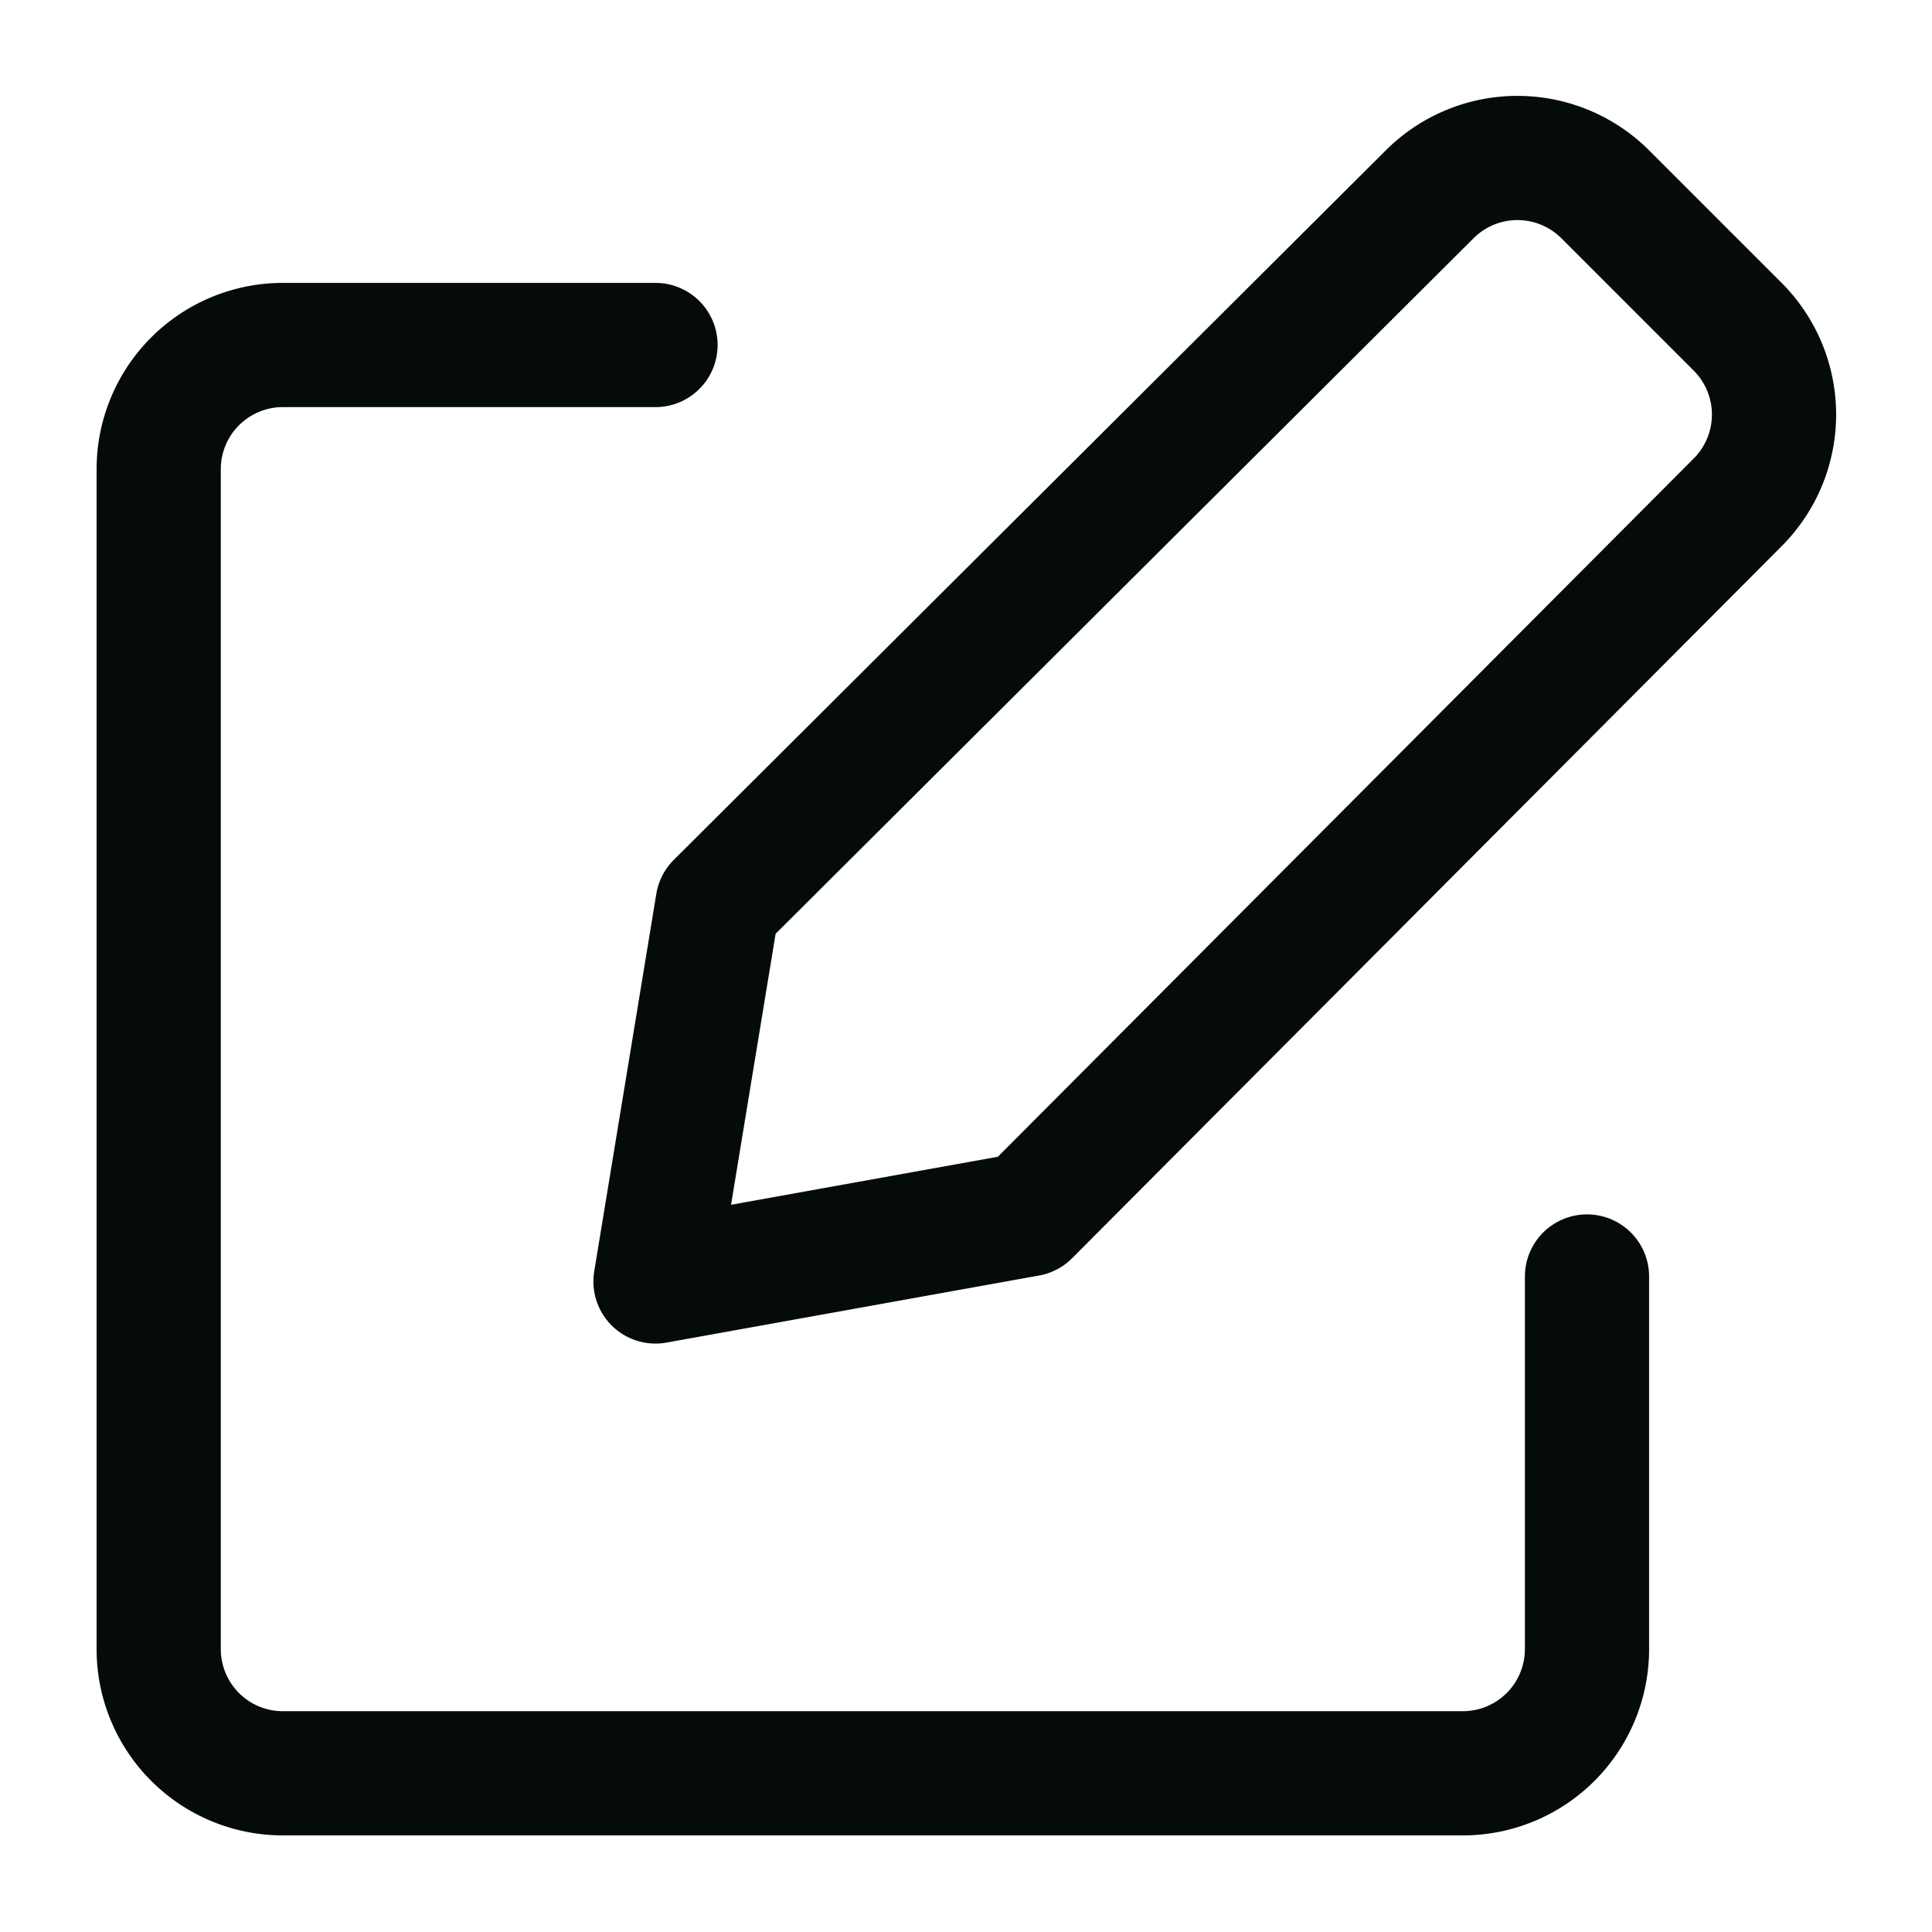 <svg xmlns="http://www.w3.org/2000/svg" viewBox="0 0 14 14" style="background-color: currentColor"><g transform="matrix(0.9,0,0,0.9,0.7,0.7)"><g><path d="M7.5,9l-3,.54L5,6.5,10.73.79a1,1,0,0,1,1.42,0l1.06,1.06a1,1,0,0,1,0,1.42Z" fill="none" stroke="#050b06" stroke-linecap="round" stroke-linejoin="round"></path><path d="M12,9.5v3a1,1,0,0,1-1,1H1.5a1,1,0,0,1-1-1V3a1,1,0,0,1,1-1h3" fill="none" stroke="#050b06" stroke-linecap="round" stroke-linejoin="round"></path></g></g></svg>